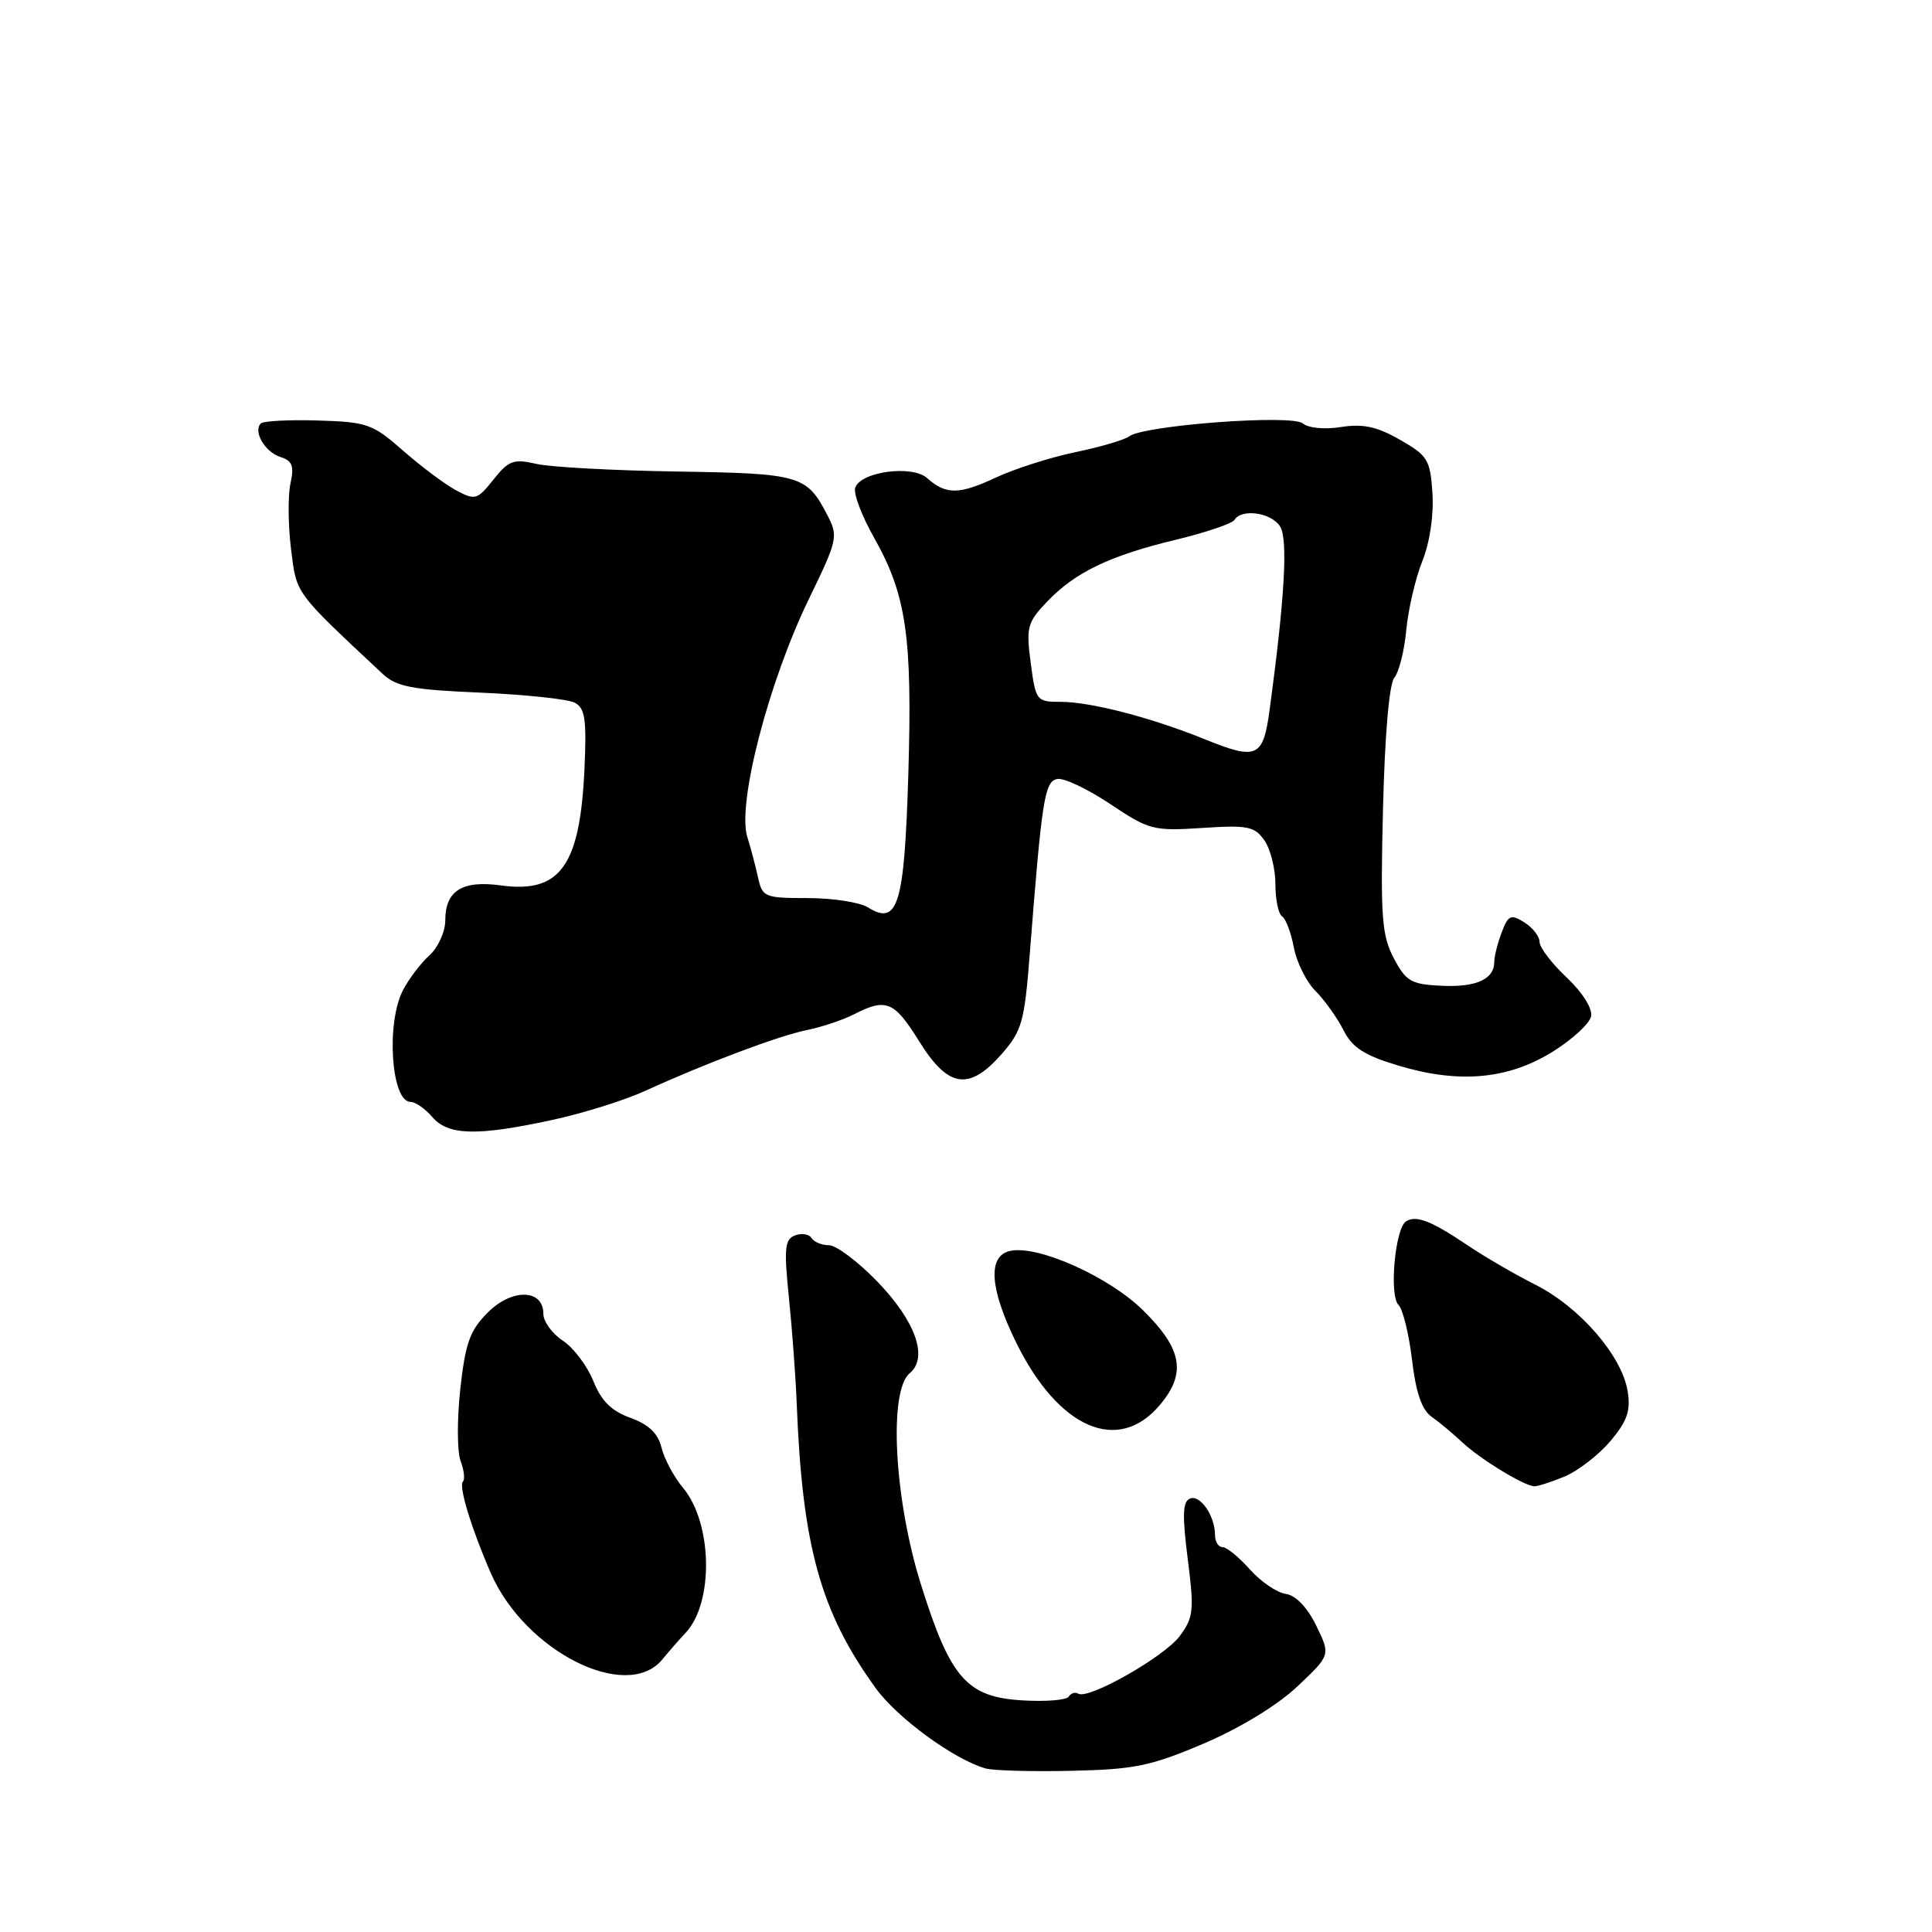 <?xml version="1.0" encoding="UTF-8" standalone="no"?>
<!DOCTYPE svg PUBLIC "-//W3C//DTD SVG 1.1//EN" "http://www.w3.org/Graphics/SVG/1.1/DTD/svg11.dtd" >
<svg xmlns="http://www.w3.org/2000/svg" xmlns:xlink="http://www.w3.org/1999/xlink" version="1.1" viewBox="0 0 256 256">
 <g >
 <path fill="currentColor"
d=" M 159.50 231.03 C 164.32 228.97 169.25 225.97 171.91 223.46 C 176.31 219.31 176.31 219.31 174.41 215.41 C 173.22 212.97 171.70 211.39 170.37 211.20 C 169.19 211.03 167.05 209.57 165.61 207.95 C 164.17 206.33 162.54 205.00 161.99 205.00 C 161.45 205.00 161.00 204.30 161.00 203.43 C 161.00 200.89 159.07 198.04 157.70 198.56 C 156.71 198.94 156.64 200.71 157.38 206.56 C 158.25 213.39 158.15 214.32 156.32 216.79 C 154.27 219.54 144.21 225.25 142.87 224.42 C 142.47 224.17 141.90 224.35 141.62 224.81 C 141.33 225.27 138.58 225.50 135.49 225.31 C 128.09 224.87 125.93 222.40 122.01 209.89 C 118.48 198.60 117.72 184.30 120.54 181.96 C 123.05 179.89 121.31 175.03 116.19 169.75 C 113.65 167.14 110.80 165.00 109.85 165.00 C 108.90 165.00 107.85 164.57 107.53 164.04 C 107.20 163.52 106.22 163.36 105.34 163.70 C 103.98 164.22 103.87 165.41 104.53 171.90 C 104.96 176.08 105.43 182.43 105.57 186.00 C 106.31 204.88 108.71 213.55 116.02 223.67 C 118.87 227.63 126.46 233.17 130.60 234.33 C 131.64 234.62 136.78 234.76 142.00 234.64 C 150.31 234.46 152.50 234.01 159.50 231.03 Z  M 87.76 219.89 C 88.72 218.73 90.09 217.15 90.82 216.39 C 94.59 212.43 94.43 201.88 90.53 197.18 C 89.30 195.71 88.01 193.29 87.65 191.81 C 87.19 189.93 85.96 188.75 83.53 187.87 C 81.01 186.96 79.67 185.63 78.61 182.97 C 77.80 180.97 75.99 178.57 74.57 177.64 C 73.16 176.71 72.00 175.12 72.00 174.09 C 72.00 170.80 67.86 170.69 64.65 173.90 C 62.26 176.28 61.67 177.93 60.99 184.06 C 60.55 188.08 60.57 192.37 61.03 193.58 C 61.49 194.80 61.63 196.03 61.34 196.32 C 60.74 196.92 62.48 202.60 65.06 208.50 C 69.60 218.84 83.06 225.59 87.76 219.89 Z  M 207.33 195.64 C 209.12 194.89 211.85 192.77 213.40 190.94 C 215.62 188.30 216.09 186.93 215.67 184.33 C 214.91 179.65 209.33 173.21 203.50 170.26 C 200.75 168.87 196.70 166.52 194.50 165.03 C 189.64 161.76 187.64 160.98 186.30 161.84 C 184.85 162.79 184.05 171.65 185.31 172.91 C 185.89 173.49 186.69 176.76 187.10 180.18 C 187.60 184.48 188.40 186.80 189.66 187.70 C 190.67 188.41 192.53 189.96 193.80 191.15 C 196.14 193.34 201.86 196.84 203.28 196.94 C 203.71 196.97 205.53 196.39 207.33 195.64 Z  M 153.71 186.14 C 157.23 181.95 156.65 178.74 151.47 173.63 C 146.94 169.16 137.52 164.95 133.86 165.75 C 130.84 166.40 131.12 170.71 134.64 177.88 C 140.26 189.32 148.18 192.75 153.71 186.14 Z  M 73.13 148.41 C 77.18 147.54 82.75 145.80 85.50 144.54 C 93.64 140.83 103.25 137.22 107.00 136.47 C 108.92 136.08 111.72 135.14 113.20 134.38 C 117.43 132.22 118.49 132.66 121.81 138.00 C 125.64 144.17 128.40 144.59 132.74 139.65 C 135.41 136.61 135.75 135.38 136.45 126.40 C 138.06 105.82 138.41 103.54 140.10 103.22 C 140.97 103.05 144.12 104.54 147.10 106.53 C 152.25 109.98 152.82 110.13 159.29 109.71 C 165.32 109.31 166.23 109.49 167.54 111.35 C 168.34 112.50 169.00 115.12 169.00 117.16 C 169.00 119.21 169.40 121.13 169.89 121.43 C 170.37 121.73 171.07 123.58 171.44 125.54 C 171.81 127.51 173.10 130.10 174.30 131.30 C 175.51 132.51 177.17 134.84 178.00 136.47 C 179.18 138.81 180.74 139.83 185.27 141.19 C 193.29 143.61 199.79 143.04 205.70 139.38 C 208.33 137.75 210.64 135.63 210.83 134.66 C 211.03 133.63 209.68 131.49 207.58 129.51 C 205.61 127.66 204.00 125.54 204.00 124.81 C 204.00 124.08 203.09 122.91 201.98 122.22 C 200.19 121.10 199.85 121.25 198.98 123.55 C 198.44 124.97 198.00 126.72 198.00 127.44 C 198.00 129.76 195.61 130.84 191.00 130.62 C 186.98 130.43 186.31 130.04 184.68 126.96 C 183.09 123.93 182.91 121.50 183.25 107.32 C 183.49 97.43 184.07 90.62 184.76 89.79 C 185.37 89.05 186.09 86.21 186.34 83.47 C 186.60 80.74 187.55 76.64 188.46 74.37 C 189.45 71.92 189.99 68.28 189.81 65.40 C 189.52 60.92 189.20 60.38 185.50 58.27 C 182.45 56.52 180.60 56.13 177.72 56.58 C 175.54 56.93 173.37 56.73 172.62 56.10 C 171.15 54.88 151.57 56.35 149.62 57.82 C 149.00 58.29 145.80 59.23 142.50 59.91 C 139.20 60.60 134.47 62.11 132.00 63.26 C 127.08 65.56 125.35 65.58 122.85 63.35 C 120.89 61.59 114.14 62.47 113.33 64.59 C 113.04 65.33 114.16 68.31 115.80 71.21 C 120.10 78.82 120.90 84.35 120.36 102.50 C 119.84 119.93 118.99 122.72 115.00 120.23 C 113.91 119.55 110.33 119.00 107.03 119.00 C 101.31 119.00 101.01 118.88 100.44 116.25 C 100.11 114.74 99.47 112.33 99.02 110.89 C 97.65 106.53 101.84 90.36 107.19 79.35 C 110.98 71.56 111.09 71.07 109.64 68.28 C 106.90 62.97 106.07 62.73 89.72 62.48 C 81.35 62.35 72.96 61.90 71.08 61.47 C 68.06 60.77 67.40 61.01 65.39 63.54 C 63.24 66.24 62.96 66.32 60.42 64.96 C 58.95 64.17 55.80 61.81 53.43 59.73 C 49.39 56.18 48.66 55.91 42.14 55.72 C 38.30 55.60 34.89 55.78 34.56 56.11 C 33.51 57.16 35.11 59.90 37.15 60.55 C 38.73 61.05 39.00 61.74 38.49 64.06 C 38.14 65.66 38.17 69.55 38.56 72.73 C 39.31 78.79 38.94 78.28 50.69 89.28 C 52.53 91.00 54.56 91.39 63.69 91.78 C 69.63 92.04 75.24 92.63 76.15 93.11 C 77.52 93.82 77.74 95.30 77.45 101.78 C 76.87 114.74 74.25 118.41 66.35 117.32 C 61.23 116.62 59.00 118.03 59.00 121.97 C 59.00 123.46 58.05 125.55 56.90 126.59 C 55.74 127.64 54.17 129.71 53.40 131.20 C 51.13 135.57 51.84 146.00 54.39 146.00 C 55.03 146.00 56.33 146.90 57.27 148.00 C 59.37 150.46 63.18 150.56 73.13 148.41 Z  M 159.50 97.90 C 152.53 95.08 144.51 93.00 140.58 93.00 C 137.34 93.00 137.24 92.88 136.58 87.86 C 135.95 83.14 136.12 82.48 138.70 79.77 C 142.42 75.85 146.98 73.65 155.76 71.53 C 159.75 70.57 163.27 69.38 163.57 68.89 C 164.52 67.35 168.47 67.92 169.62 69.76 C 170.68 71.46 170.24 79.19 168.24 93.99 C 167.37 100.43 166.59 100.78 159.50 97.90 Z "/>
</g>
</svg>